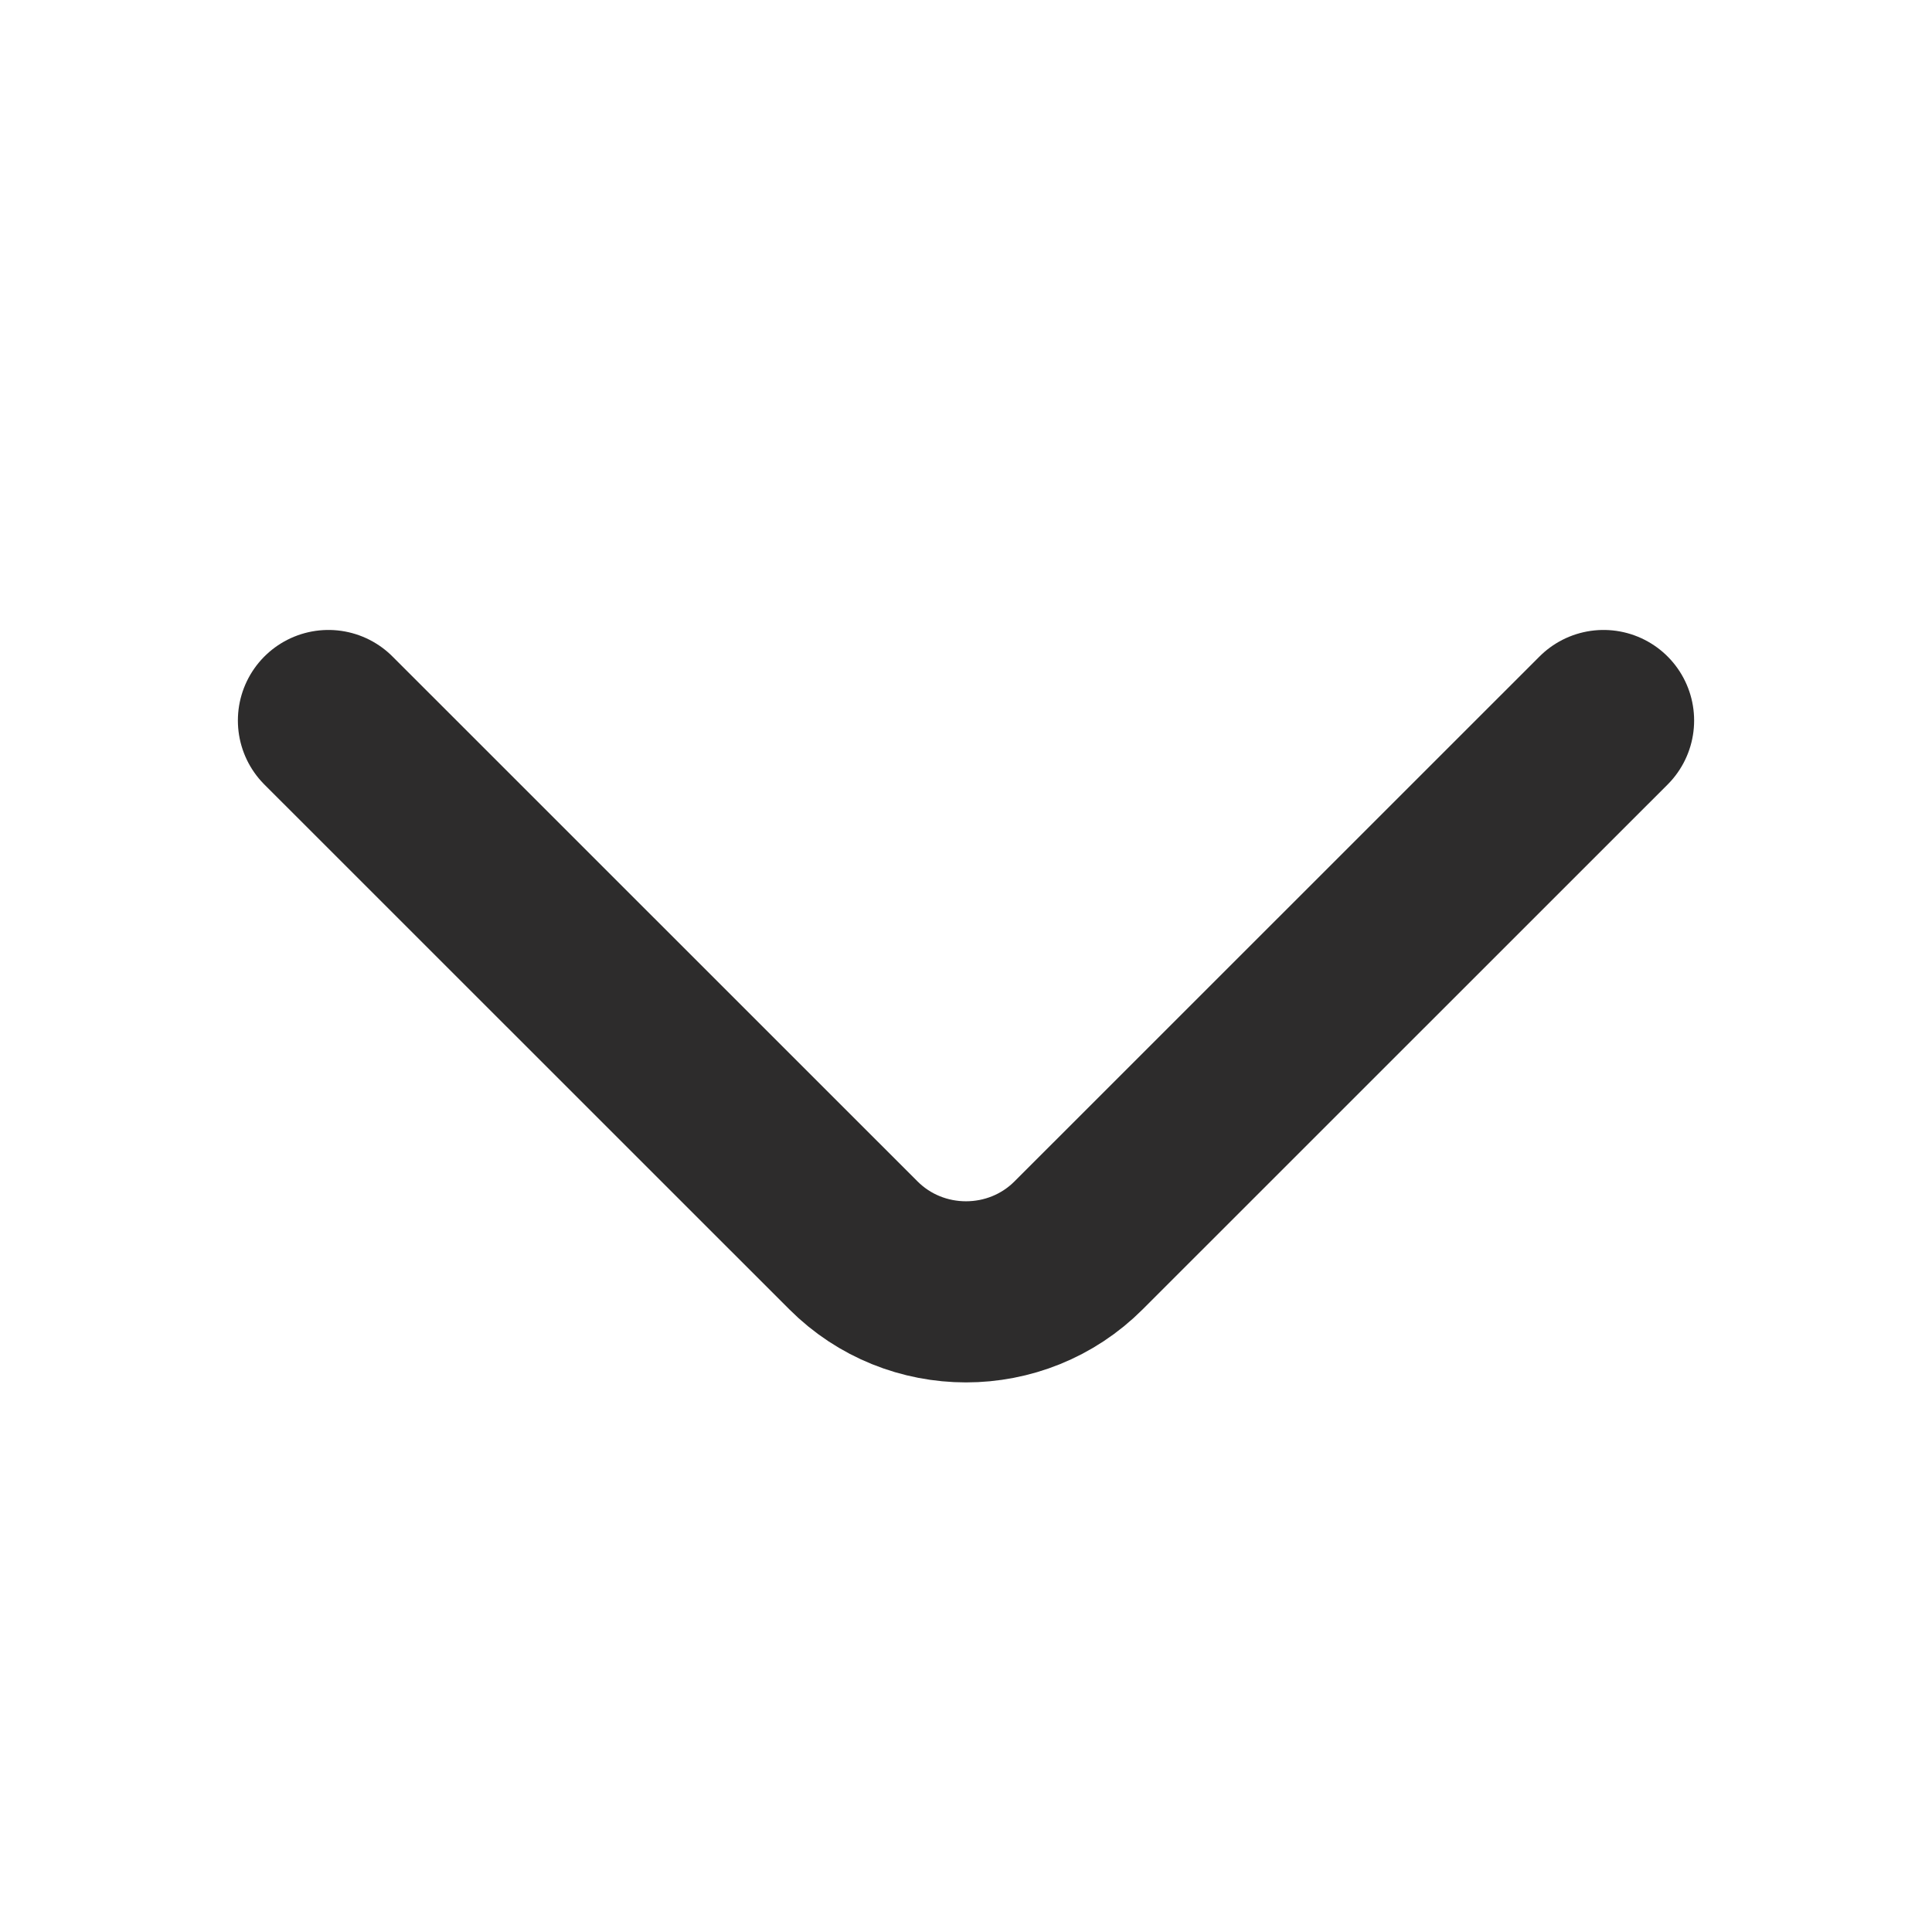 <svg width="16" height="16" viewBox="0 0 16 16" fill="none" xmlns="http://www.w3.org/2000/svg">
<path d="M13.28 5.967L8.933 10.313C8.42 10.827 7.58 10.827 7.067 10.313L2.72 5.967" stroke="#2D2C2C" stroke-width="1.5" stroke-miterlimit="10" stroke-linecap="round" stroke-linejoin="round"/>
</svg>
